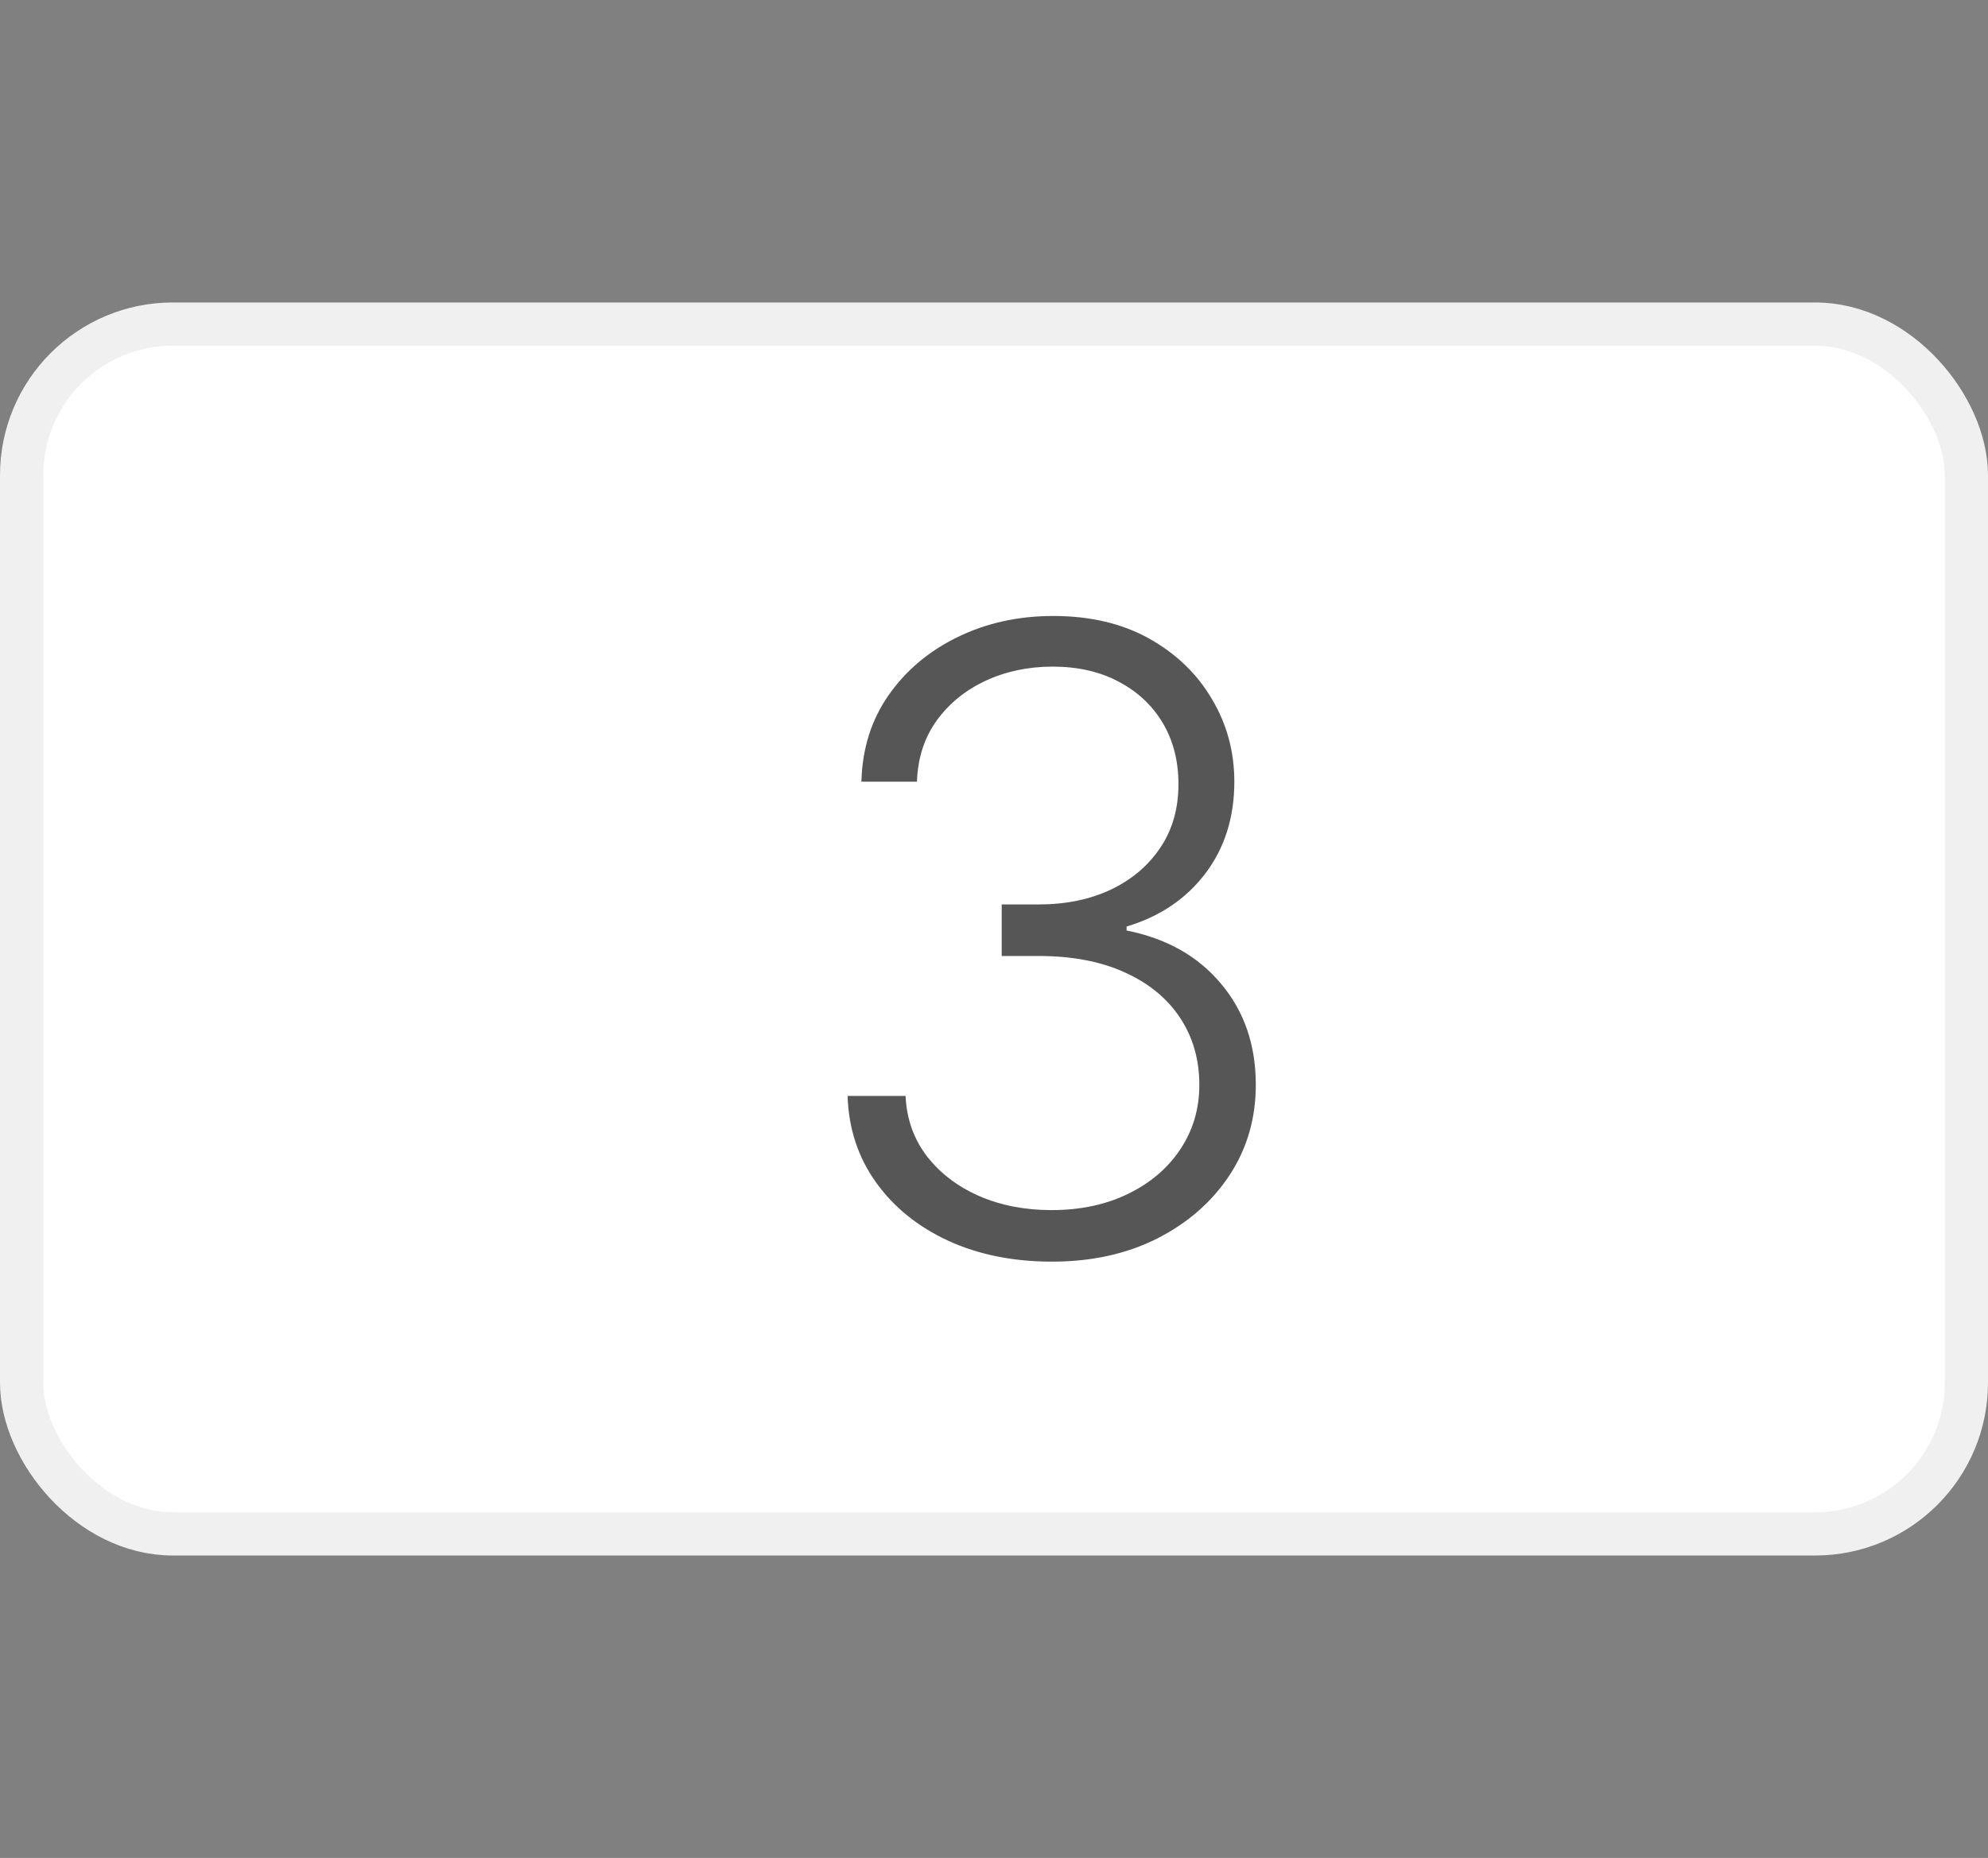 <svg width="46" height="43" viewBox="0 0 46 43" fill="none" xmlns="http://www.w3.org/2000/svg">
<rect x="0" y="0" width="46" height="43" fill="#808080" stroke="none"/>
<rect x="0.5" y="7.5" width="45" height="28" rx="3.5" fill="white" stroke="#F0F0F0"/>
<path d="M24.342 29.199C23.447 29.199 22.647 29.038 21.942 28.716C21.236 28.389 20.678 27.937 20.266 27.359C19.854 26.782 19.636 26.116 19.612 25.364H20.954C20.978 25.894 21.142 26.358 21.445 26.756C21.748 27.149 22.15 27.456 22.652 27.679C23.154 27.897 23.713 28.006 24.328 28.006C25 28.006 25.592 27.88 26.104 27.629C26.62 27.378 27.022 27.035 27.311 26.599C27.605 26.159 27.751 25.662 27.751 25.108C27.751 24.521 27.602 24.002 27.304 23.553C27.006 23.103 26.577 22.752 26.018 22.501C25.465 22.25 24.802 22.125 24.03 22.125H23.178V20.932H24.03C24.66 20.932 25.216 20.818 25.699 20.591C26.187 20.359 26.57 20.035 26.849 19.618C27.129 19.201 27.268 18.711 27.268 18.148C27.268 17.613 27.148 17.142 26.906 16.734C26.665 16.327 26.324 16.008 25.884 15.776C25.448 15.544 24.939 15.428 24.357 15.428C23.793 15.428 23.277 15.537 22.808 15.754C22.34 15.972 21.961 16.28 21.672 16.678C21.388 17.075 21.236 17.546 21.217 18.091H19.932C19.951 17.333 20.159 16.668 20.557 16.095C20.959 15.518 21.492 15.068 22.155 14.746C22.822 14.419 23.561 14.256 24.371 14.256C25.228 14.256 25.969 14.431 26.594 14.781C27.219 15.132 27.702 15.598 28.043 16.18C28.388 16.758 28.561 17.395 28.561 18.091C28.561 18.919 28.336 19.63 27.886 20.222C27.437 20.809 26.831 21.216 26.068 21.443V21.535C26.996 21.72 27.725 22.132 28.256 22.771C28.791 23.406 29.058 24.185 29.058 25.108C29.058 25.884 28.855 26.583 28.447 27.203C28.04 27.819 27.482 28.306 26.771 28.666C26.066 29.021 25.256 29.199 24.342 29.199Z" fill="#565656"/>
</svg>
